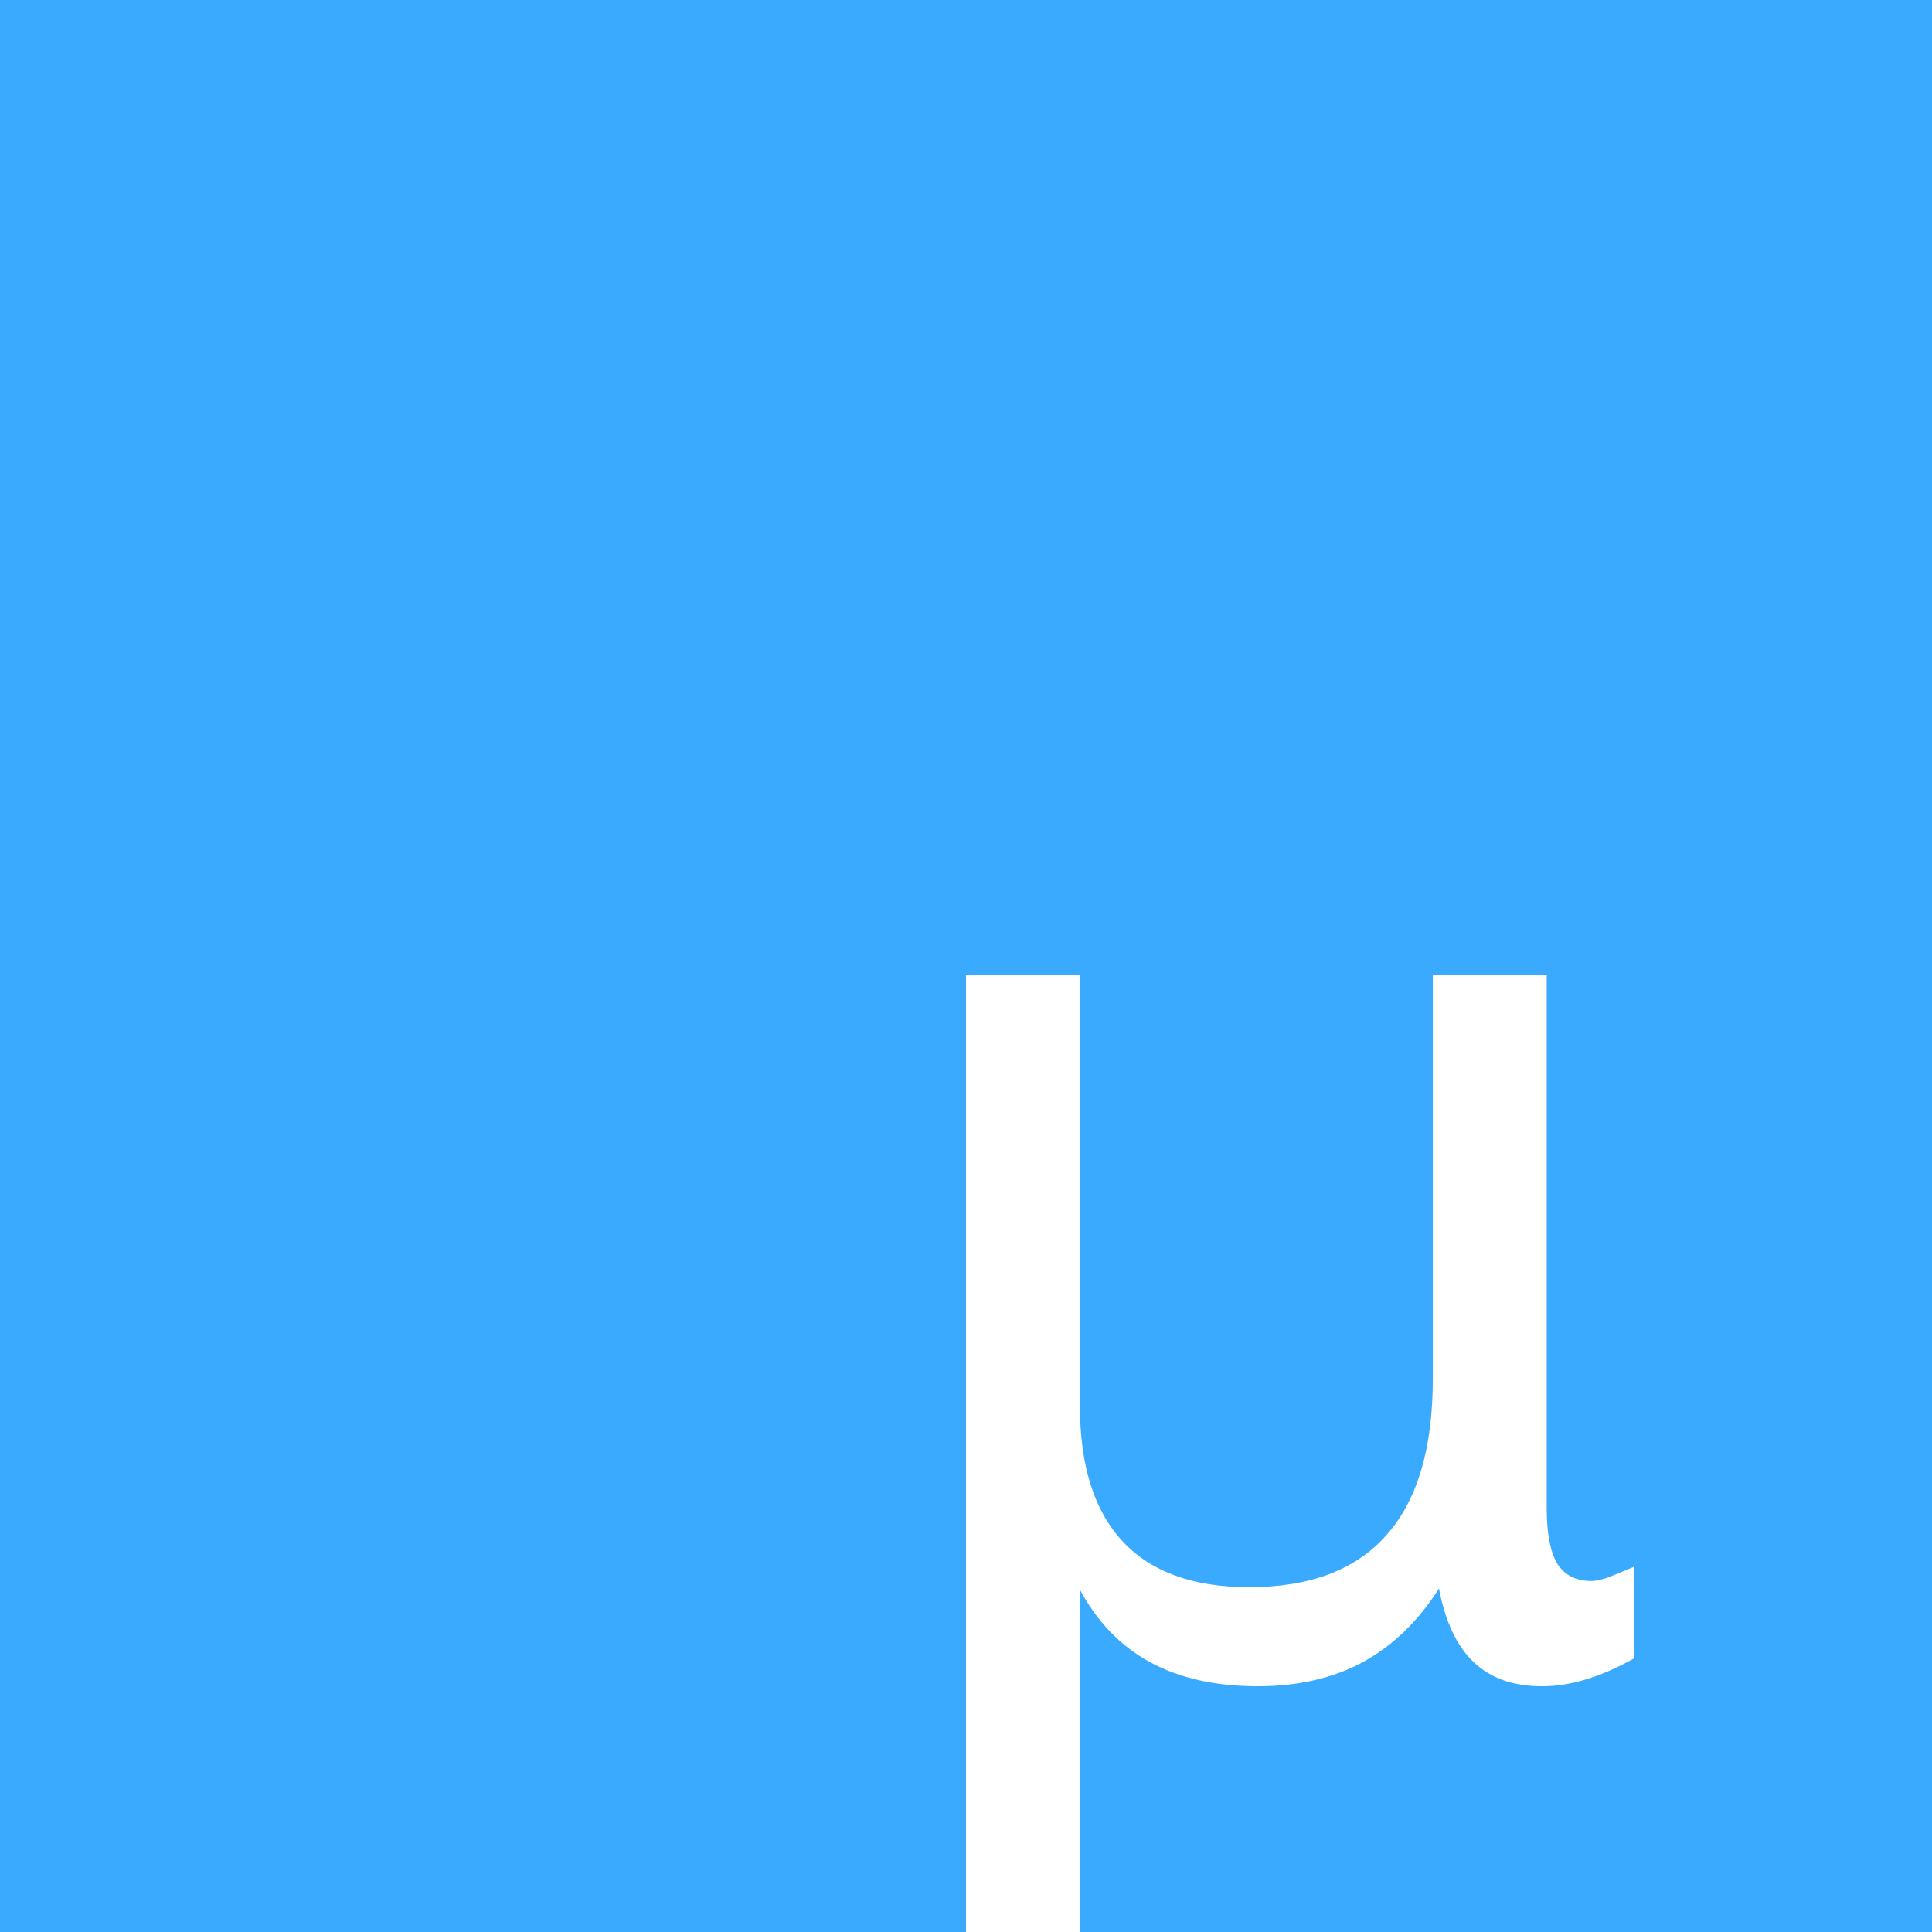 <?xml version="1.0" encoding="UTF-8" standalone="no"?>
<!-- Created with Inkscape (http://www.inkscape.org/) -->

<svg
   xmlns:dc="http://purl.org/dc/elements/1.1/"
   xmlns:cc="http://creativecommons.org/ns#"
   xmlns:rdf="http://www.w3.org/1999/02/22-rdf-syntax-ns#"
   xmlns:svg="http://www.w3.org/2000/svg"
   xmlns="http://www.w3.org/2000/svg"
   xmlns:sodipodi="http://sodipodi.sourceforge.net/DTD/sodipodi-0.dtd"
   xmlns:inkscape="http://www.inkscape.org/namespaces/inkscape"
   width="80"
   height="80"
   viewBox="0 0 80 80"
   id="svg2"
   version="1.1"
   inkscape:version="0.91 r13725"
   sodipodi:docname="icon.svg">
  <defs
     id="defs4" />
  <sodipodi:namedview
     id="base"
     pagecolor="#ffffff"
     bordercolor="#666666"
     borderopacity="1.0"
     inkscape:pageopacity="0.0"
     inkscape:pageshadow="2"
     inkscape:zoom="1"
     inkscape:cx="195.37842"
     inkscape:cy="118.28223"
     inkscape:document-units="px"
     inkscape:current-layer="layer1"
     showgrid="false"
     units="px"
     inkscape:window-width="1440"
     inkscape:window-height="844"
     inkscape:window-x="0"
     inkscape:window-y="33"
     inkscape:window-maximized="1" />
  <g
     inkscape:label="Layer 1"
     inkscape:groupmode="layer"
     id="layer1"
     transform="translate(0,-972.362)">
    <rect
       style="fill:#3aaaff;fill-opacity:1;fill-rule:nonzero;stroke:none;stroke-width:2;stroke-miterlimit:4;stroke-dasharray:none;stroke-opacity:1"
       id="rect4136"
       width="80"
       height="80"
       x="-1.5258789e-05"
       y="972.362" />
    <g
       style="font-style:normal;font-variant:normal;font-weight:normal;font-stretch:normal;font-size:52.5px;line-height:125%;font-family:'Envy Code R';-inkscape-font-specification:'Envy Code R';letter-spacing:0px;word-spacing:0px;fill:#ffffff;fill-opacity:1;stroke:none;stroke-width:1px;stroke-linecap:butt;stroke-linejoin:miter;stroke-opacity:1"
       id="text4138">
      <path
         d="m 40,1052.362 0,-39.631 4.717,0 0,17.842 q 0,3.717 1.769,5.614 1.769,1.897 5.229,1.897 3.794,0 5.691,-2.153 1.923,-2.153 1.923,-6.46 l 0,-16.739 4.717,0 0,22.097 q 0,1.538 0.436,2.281 0.461,0.718 1.41,0.718 0.231,0 0.641,-0.128 0.41,-0.154 1.128,-0.461 l 0,3.794 q -1.051,0.59 -2,0.872 -0.923,0.282 -1.82,0.282 -1.769,0 -2.82,-1 -1.051,-1 -1.436,-3.05 -1.282,2.025 -3.153,3.05 -1.846,1 -4.358,1 -2.615,0 -4.46,-1 -1.82,-1 -2.897,-2.999 l 0,14.176 -4.717,0 z"
         style="font-style:normal;font-variant:normal;font-weight:normal;font-stretch:normal;font-size:52.5px;font-family:'Envy Code R';-inkscape-font-specification:'Envy Code R'"
         id="path4147"
         inkscape:connector-curvature="0" />
    </g>
  </g>
</svg>
